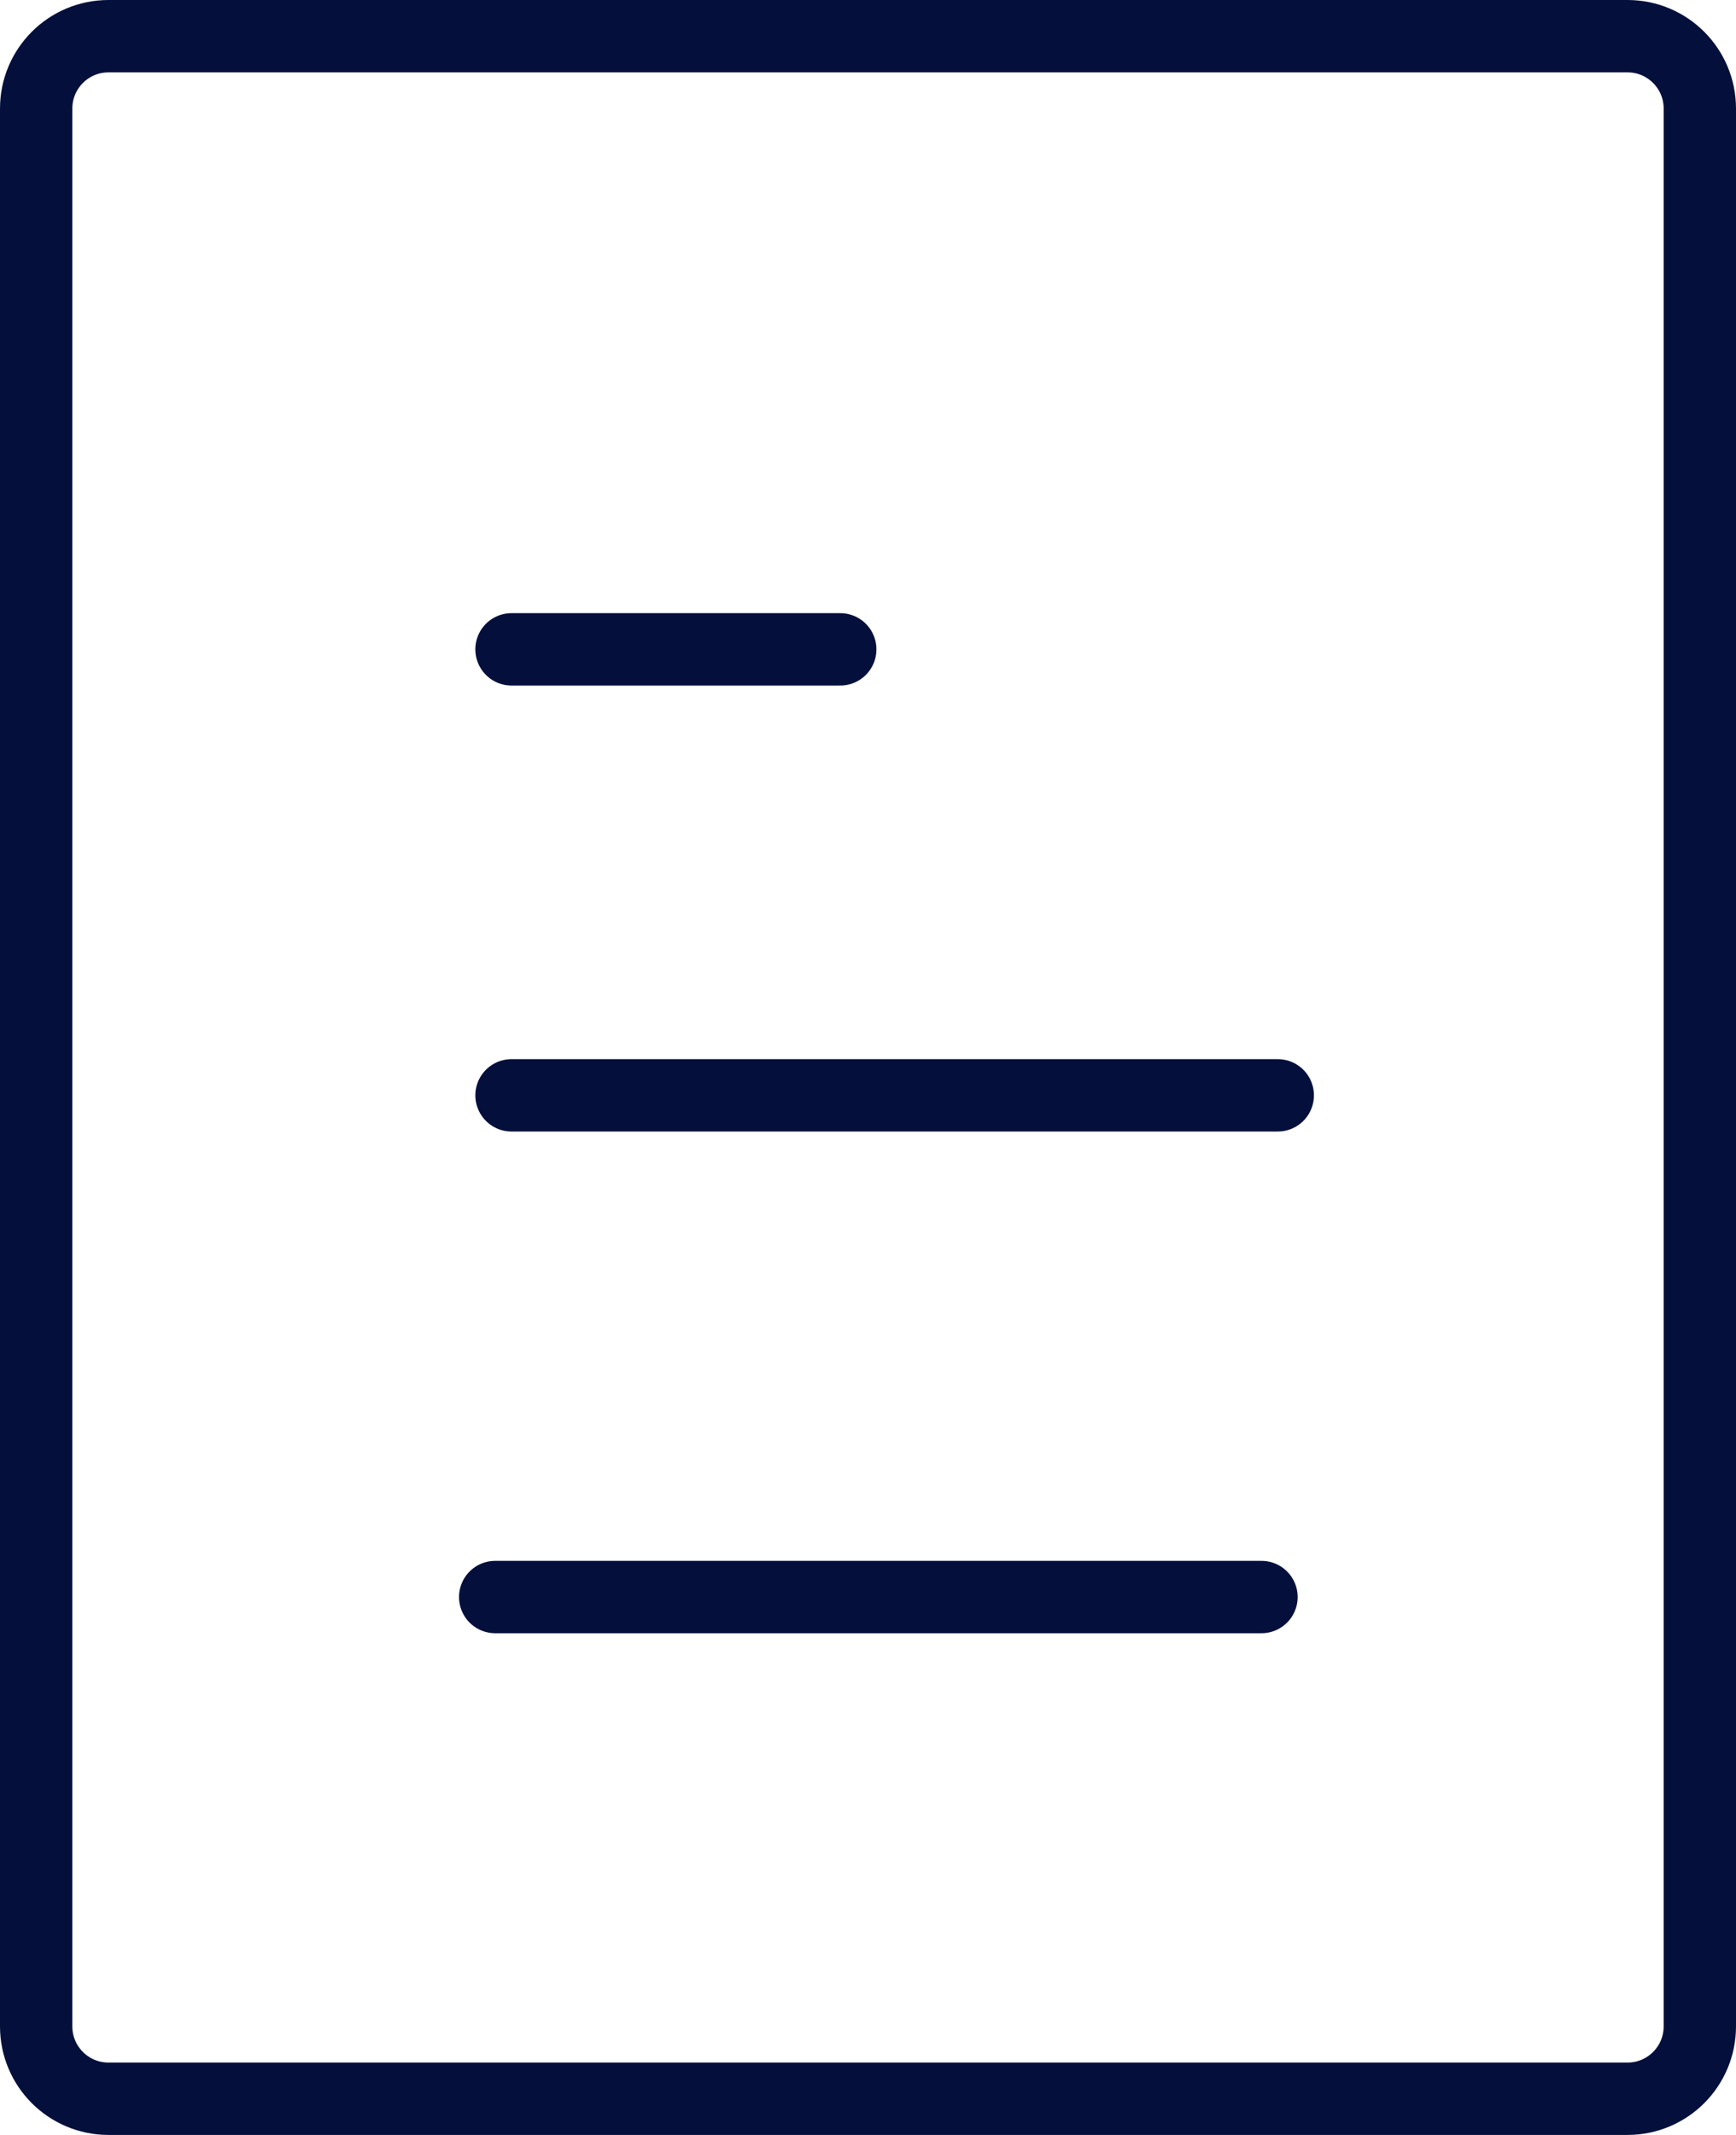 <svg width="48" height="59" viewBox="0 0 48 59" fill="none" xmlns="http://www.w3.org/2000/svg">
<path fill-rule="evenodd" clip-rule="evenodd" d="M47 3C47 1.895 46.105 1 45 1H3C1.895 1 1 1.895 1 3V56C1 57.105 1.895 58 3 58H45C46.105 58 47 57.105 47 56V3Z" stroke="#04103B" stroke-width="2" stroke-linecap="round" stroke-linejoin="round"/>
<path d="M14.143 17.945H23.233" stroke="#04103B" stroke-width="2" stroke-linecap="round" stroke-linejoin="round"/>
<path d="M14.143 30.27H35.33" stroke="#04103B" stroke-width="2" stroke-linecap="round" stroke-linejoin="round"/>
<path d="M13.692 44.135H34.88" stroke="#04103B" stroke-width="2" stroke-linecap="round" stroke-linejoin="round"/>
</svg>
